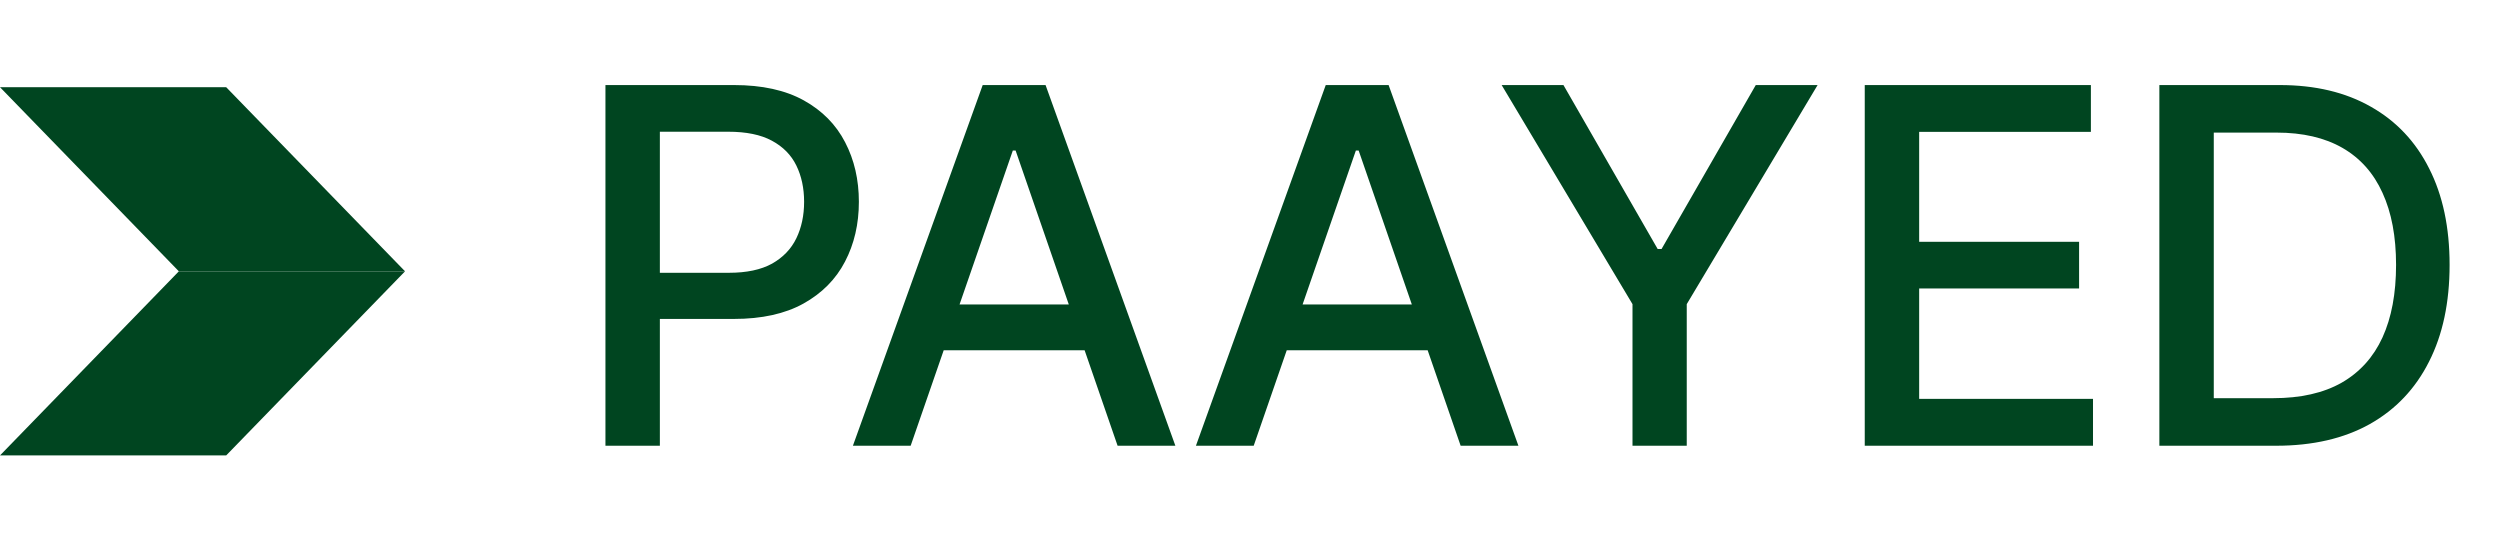 <svg width="129" height="28" viewBox="0 0 129 28" fill="none" xmlns="http://www.w3.org/2000/svg">
<path d="M11.671 4.5H0L9.229 14H20.9L11.671 4.5Z" fill="#004520"/>
<path d="M11.671 23.5H0L9.229 14H20.9L11.671 23.5Z" fill="#004520"/>
<path d="M31.241 23V4.389H37.875C39.323 4.389 40.522 4.652 41.474 5.179C42.425 5.706 43.137 6.427 43.609 7.342C44.082 8.251 44.318 9.275 44.318 10.414C44.318 11.559 44.079 12.589 43.6 13.504C43.127 14.412 42.413 15.133 41.455 15.666C40.504 16.193 39.308 16.457 37.866 16.457H33.304V14.076H37.611C38.526 14.076 39.268 13.918 39.838 13.604C40.407 13.282 40.825 12.846 41.092 12.295C41.358 11.744 41.492 11.117 41.492 10.414C41.492 9.711 41.358 9.087 41.092 8.542C40.825 7.996 40.404 7.569 39.829 7.26C39.259 6.951 38.508 6.797 37.575 6.797H34.049V23H31.241ZM46.99 23H44.01L50.707 4.389H53.951L60.649 23H57.668L52.406 7.769H52.261L46.99 23ZM47.49 15.712H57.159V18.075H47.49V15.712ZM64.691 23H61.71L68.408 4.389H71.652L78.35 23H75.369L70.107 7.769H69.962L64.691 23ZM65.191 15.712H74.86V18.075H65.191V15.712ZM77.485 4.389H80.674L85.536 12.849H85.736L90.598 4.389H93.788L87.036 15.694V23H84.237V15.694L77.485 4.389ZM96.221 23V4.389H107.89V6.806H99.029V12.477H107.281V14.885H99.029V20.583H107.999V23H96.221ZM117.448 23H111.423V4.389H117.639C119.463 4.389 121.029 4.761 122.337 5.507C123.646 6.246 124.649 7.309 125.345 8.696C126.048 10.078 126.399 11.735 126.399 13.667C126.399 15.606 126.045 17.272 125.336 18.665C124.633 20.059 123.616 21.131 122.283 21.882C120.95 22.627 119.338 23 117.448 23ZM114.231 20.546H117.294C118.711 20.546 119.89 20.28 120.829 19.747C121.768 19.207 122.471 18.429 122.937 17.411C123.404 16.387 123.637 15.139 123.637 13.667C123.637 12.207 123.404 10.968 122.937 9.95C122.477 8.933 121.789 8.16 120.874 7.633C119.959 7.106 118.823 6.842 117.466 6.842H114.231V20.546Z" fill="#004520"/>
</svg>
